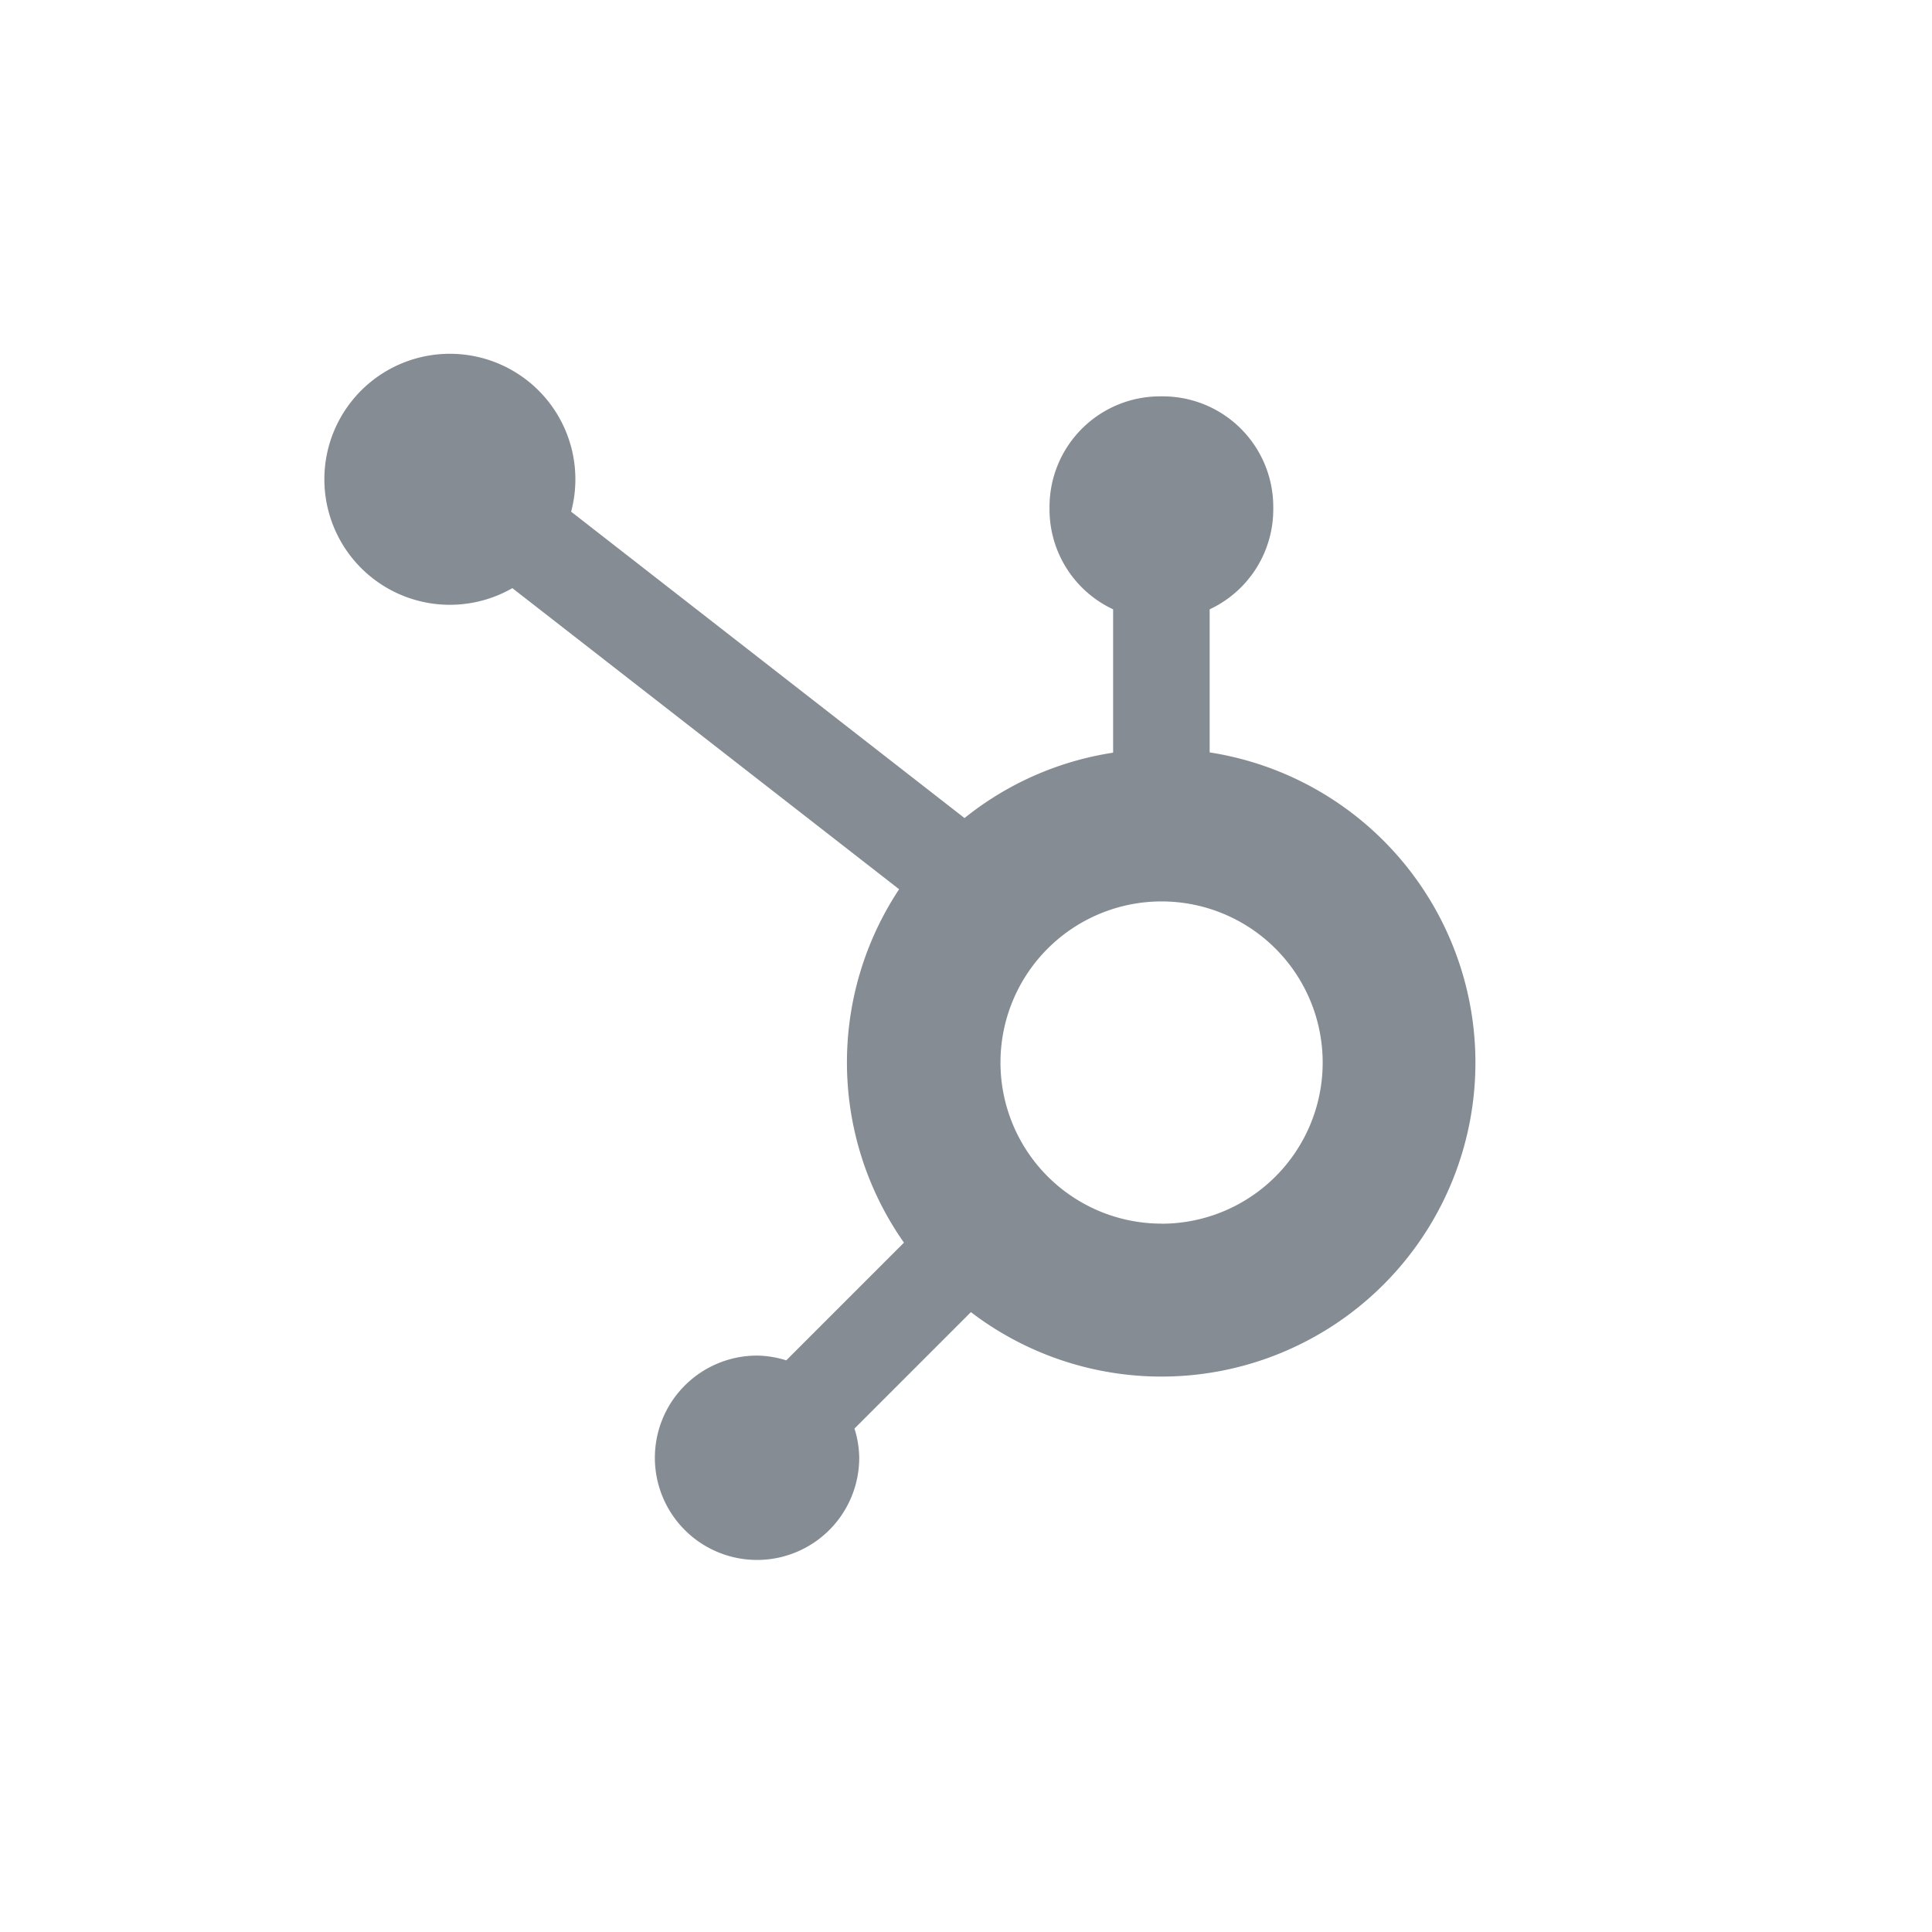 <svg xmlns="http://www.w3.org/2000/svg" viewBox="0 0 260 260">
    <defs>
        <style>
            .cls-2{clip-path:url(#clip-path)}
        </style>
        <clipPath id="clip-path">
            <path fill="none" d="M42.87 46.9h156.42v163.35H42.87z"/>
        </clipPath>
    </defs>
    <g class="cls-2" id="Sprocket">
        <path d="M162.79 101.25V82a14.84 14.84 0 0 0 8.56-13.38v-.45a14.87 14.87 0 0 0-14.83-14.83h-.45a14.87 14.87 0 0 0-14.83 14.83v.45A14.84 14.84 0 0 0 149.8 82v19.29a42.06 42.06 0 0 0-20 8.8L76.86 68.86a16.89 16.89 0 1 0-7.91 10.29L121 119.67a42.18 42.18 0 0 0 .65 47.56l-15.84 15.84a13.6 13.6 0 0 0-3.93-.64 13.75 13.75 0 1 0 13.75 13.75 13.56 13.56 0 0 0-.64-3.93l15.67-15.67a42.25 42.25 0 1 0 32.1-75.33m-6.49 63.42A21.68 21.68 0 1 1 178 143a21.68 21.68 0 0 1-21.68 21.68" fill="#858c94"/>
    </g>
</svg>
